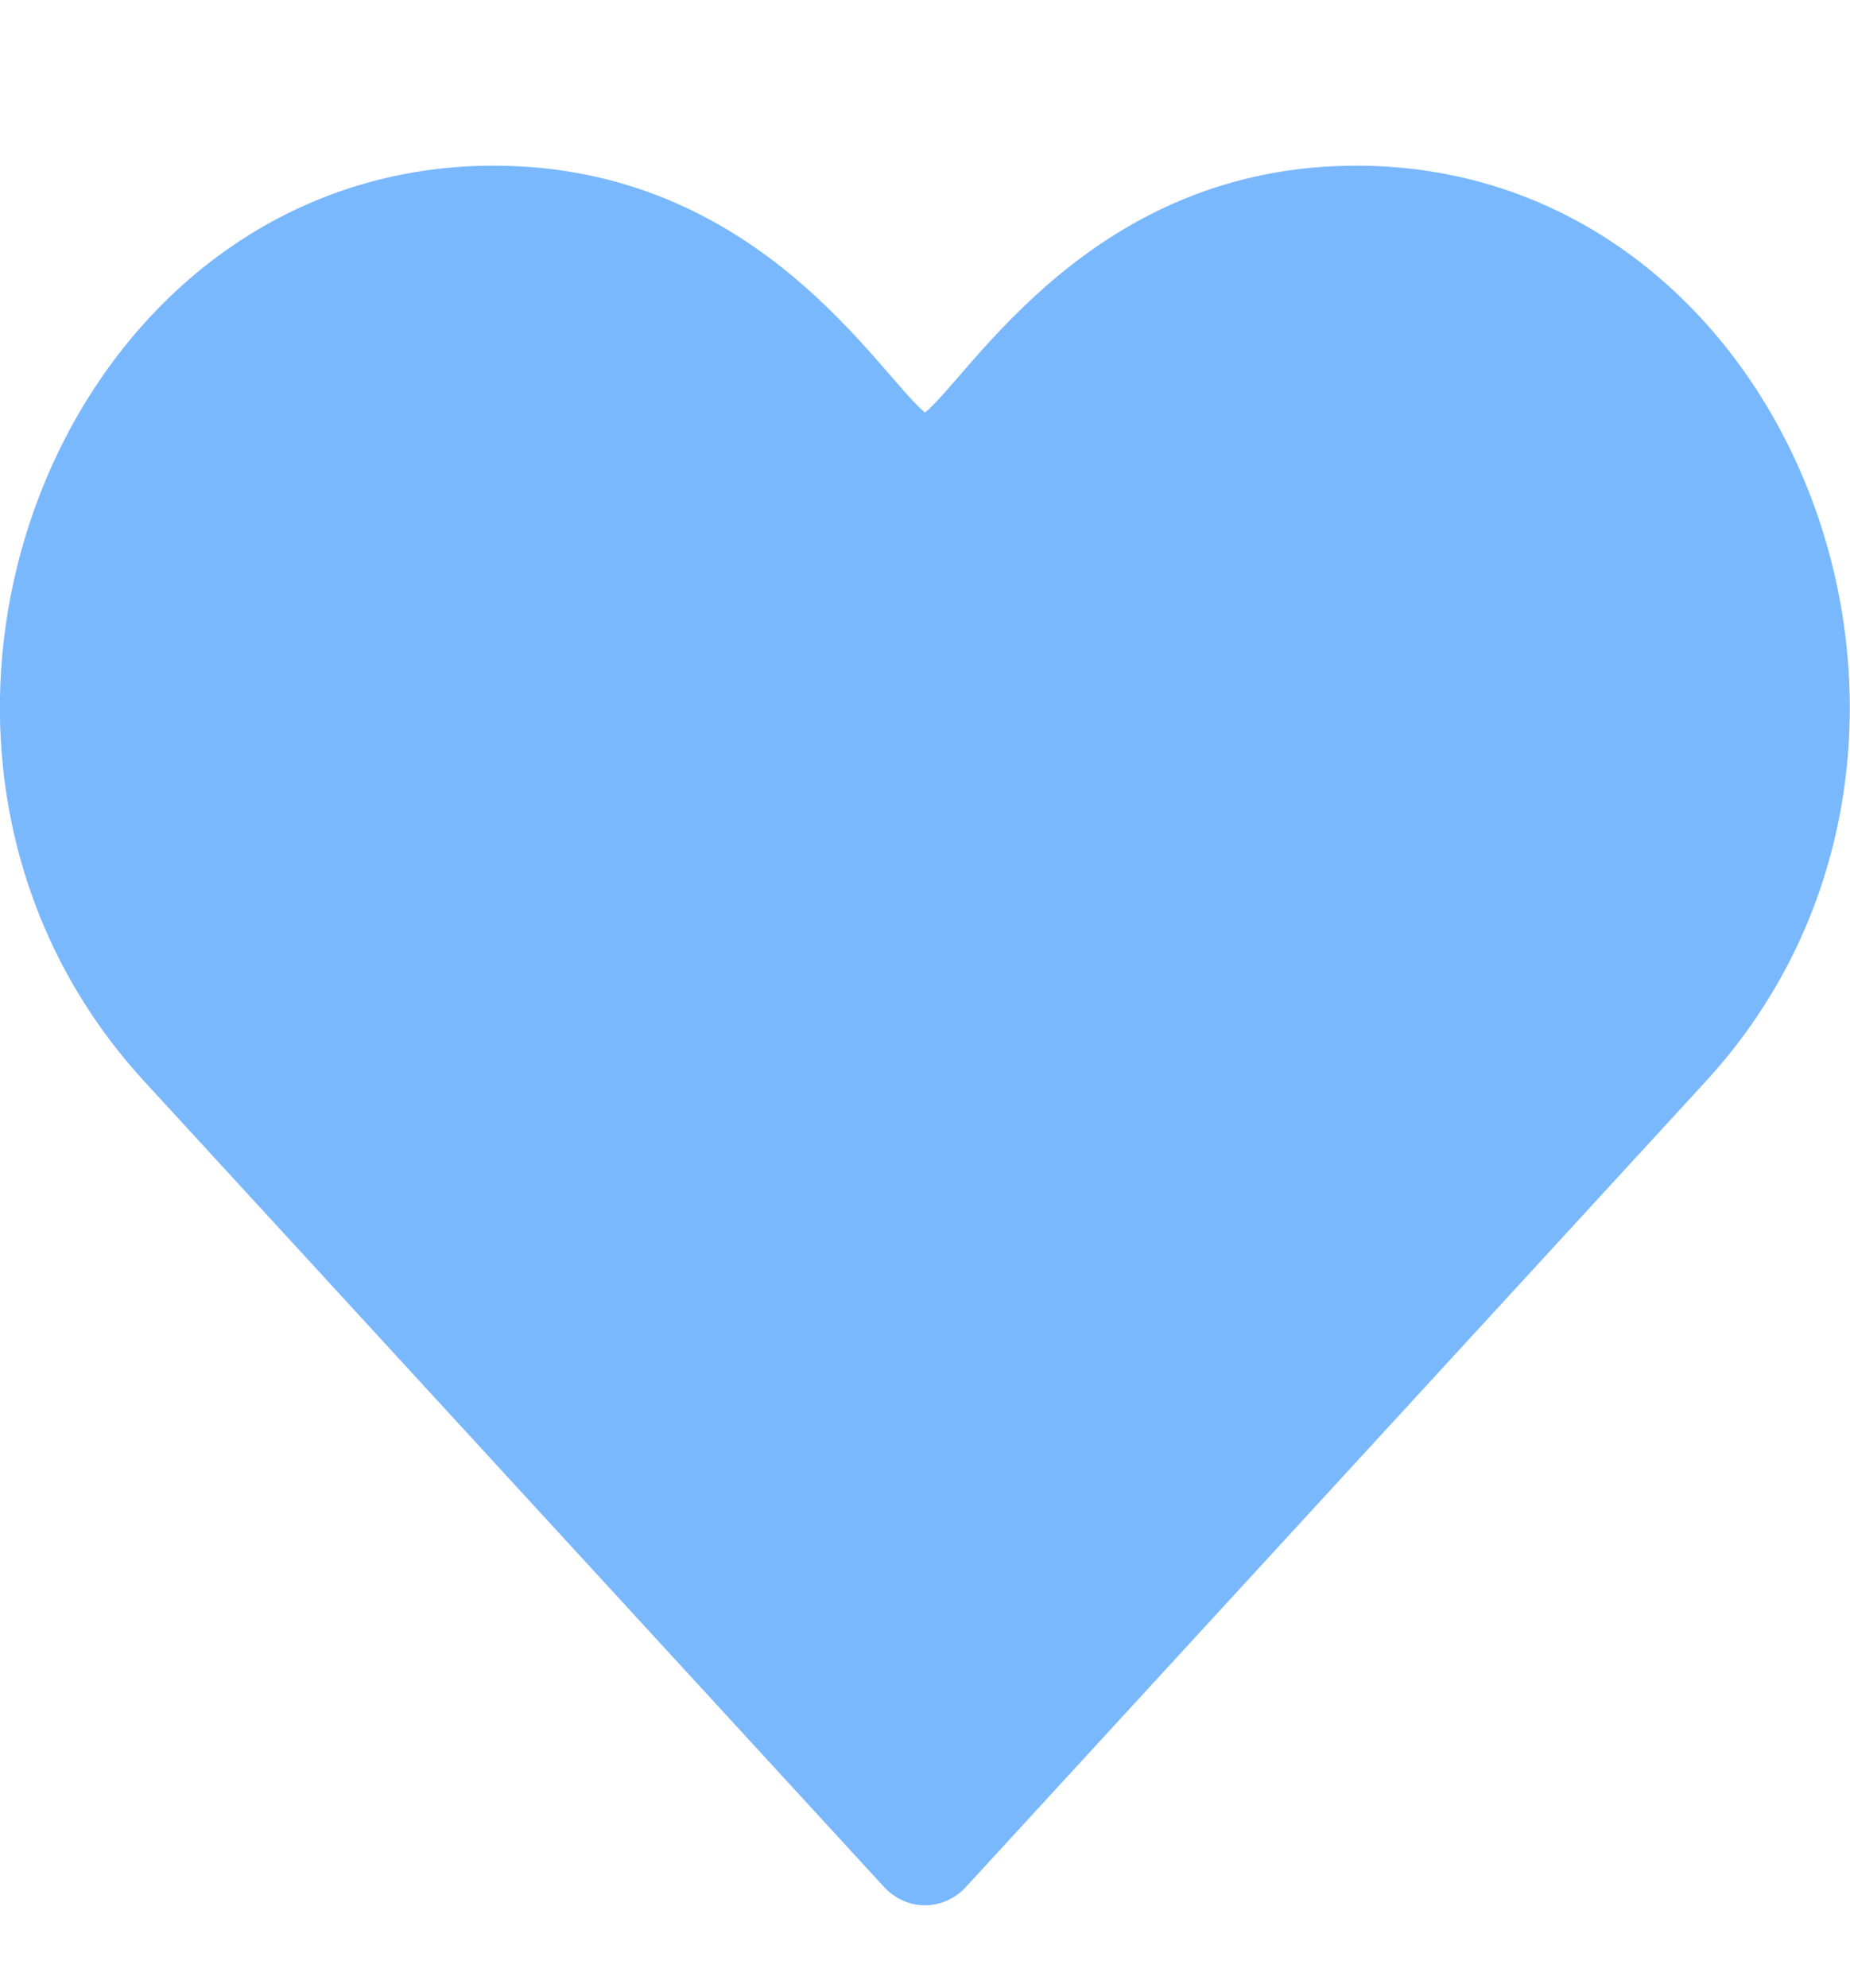 <svg width="54" height="58" viewBox="0 0 54 58" fill="none" xmlns="http://www.w3.org/2000/svg">
<g clip-path="url(#clip0)">
<path d="M25.798 55.042C26.116 55.39 26.547 55.583 27 55.583C27.452 55.583 27.884 55.39 28.201 55.042L49.788 31.55C58.79 21.755 52.393 4.833 39.591 4.833C31.902 4.833 28.375 10.902 27 12.035C25.618 10.897 22.113 4.833 14.409 4.833C1.647 4.833 -4.829 21.711 4.214 31.55L25.798 55.042Z" fill="#7AB8FD"/>
</g>
<defs>
<clipPath id="clip0">
<rect width="54" height="58" fill="white"/>
</clipPath>
</defs>
</svg>

